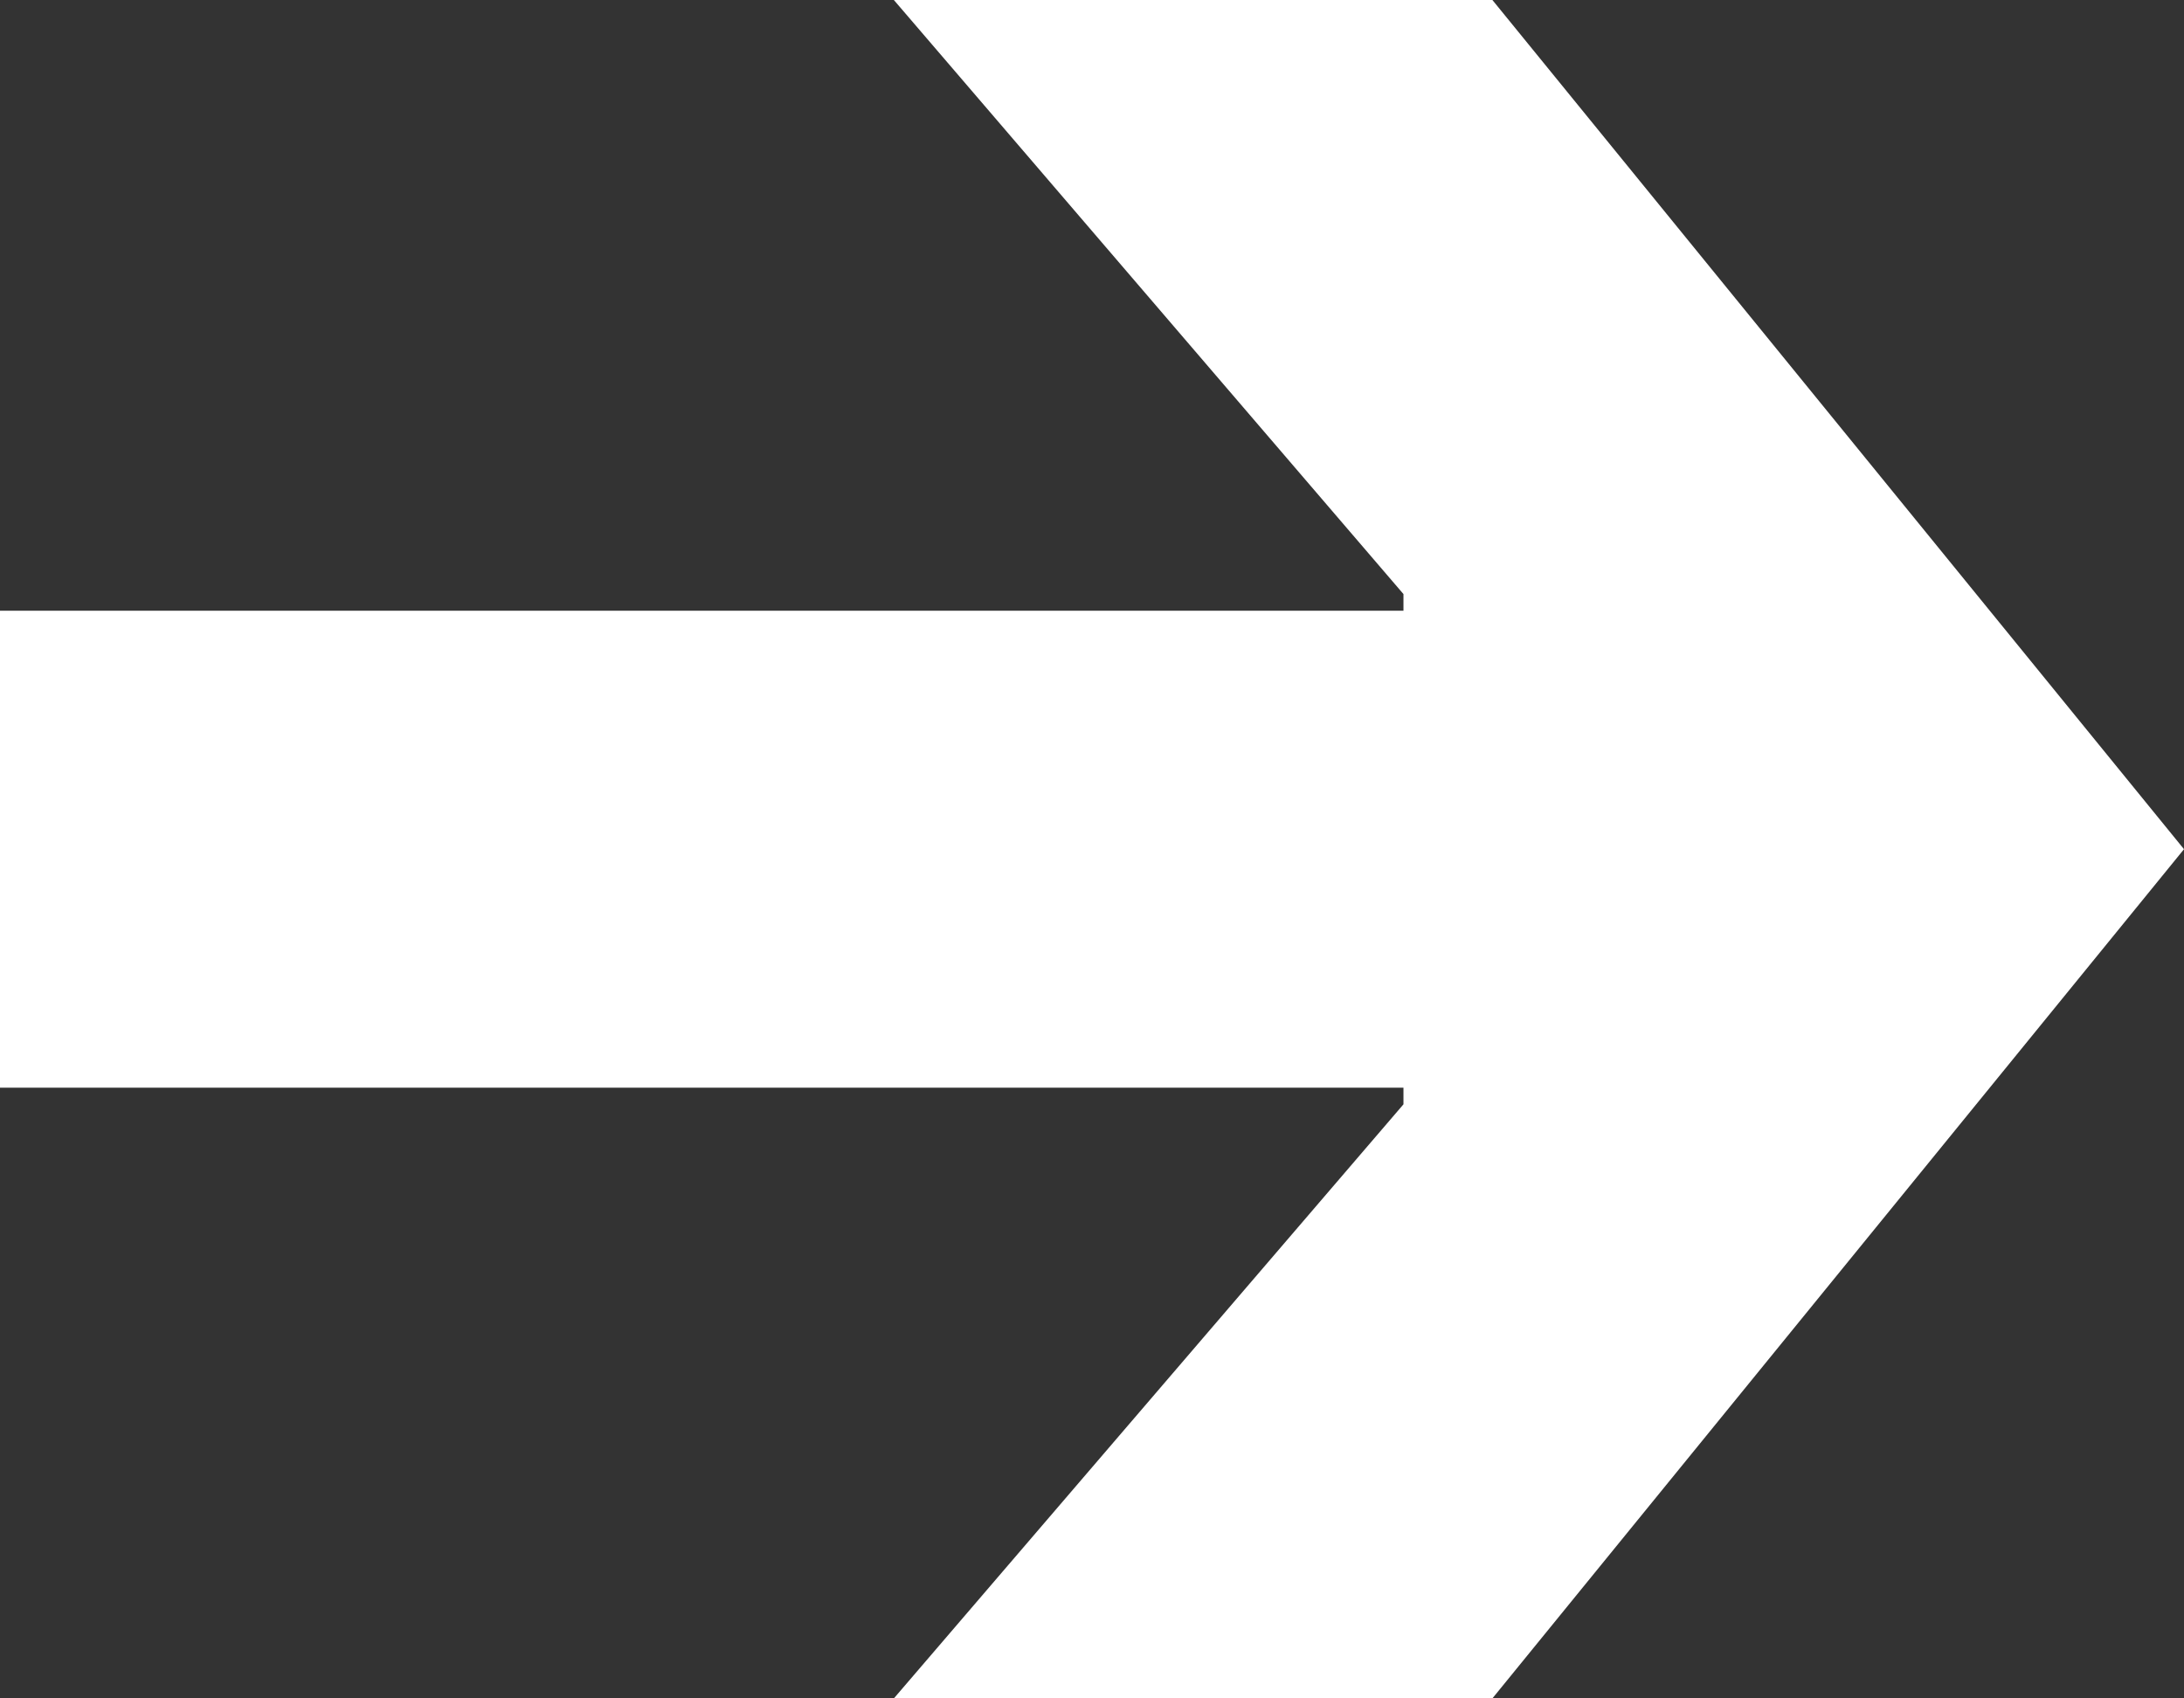 <svg width="18" height="14" viewBox="0 0 18 14" fill="none" xmlns="http://www.w3.org/2000/svg">
<rect x="0" y="0" width="18" height="14" fill="#333333" stroke="none"/>
<path d="M12.3 4.46158e-07L7.367 0L11.567 4.897V5.034L3.32206e-07 5.034L0 8.966L11.567 8.966V9.103L7.367 14L12.3 14L18 7L12.3 4.46158e-07Z" fill="white"/>
</svg>
